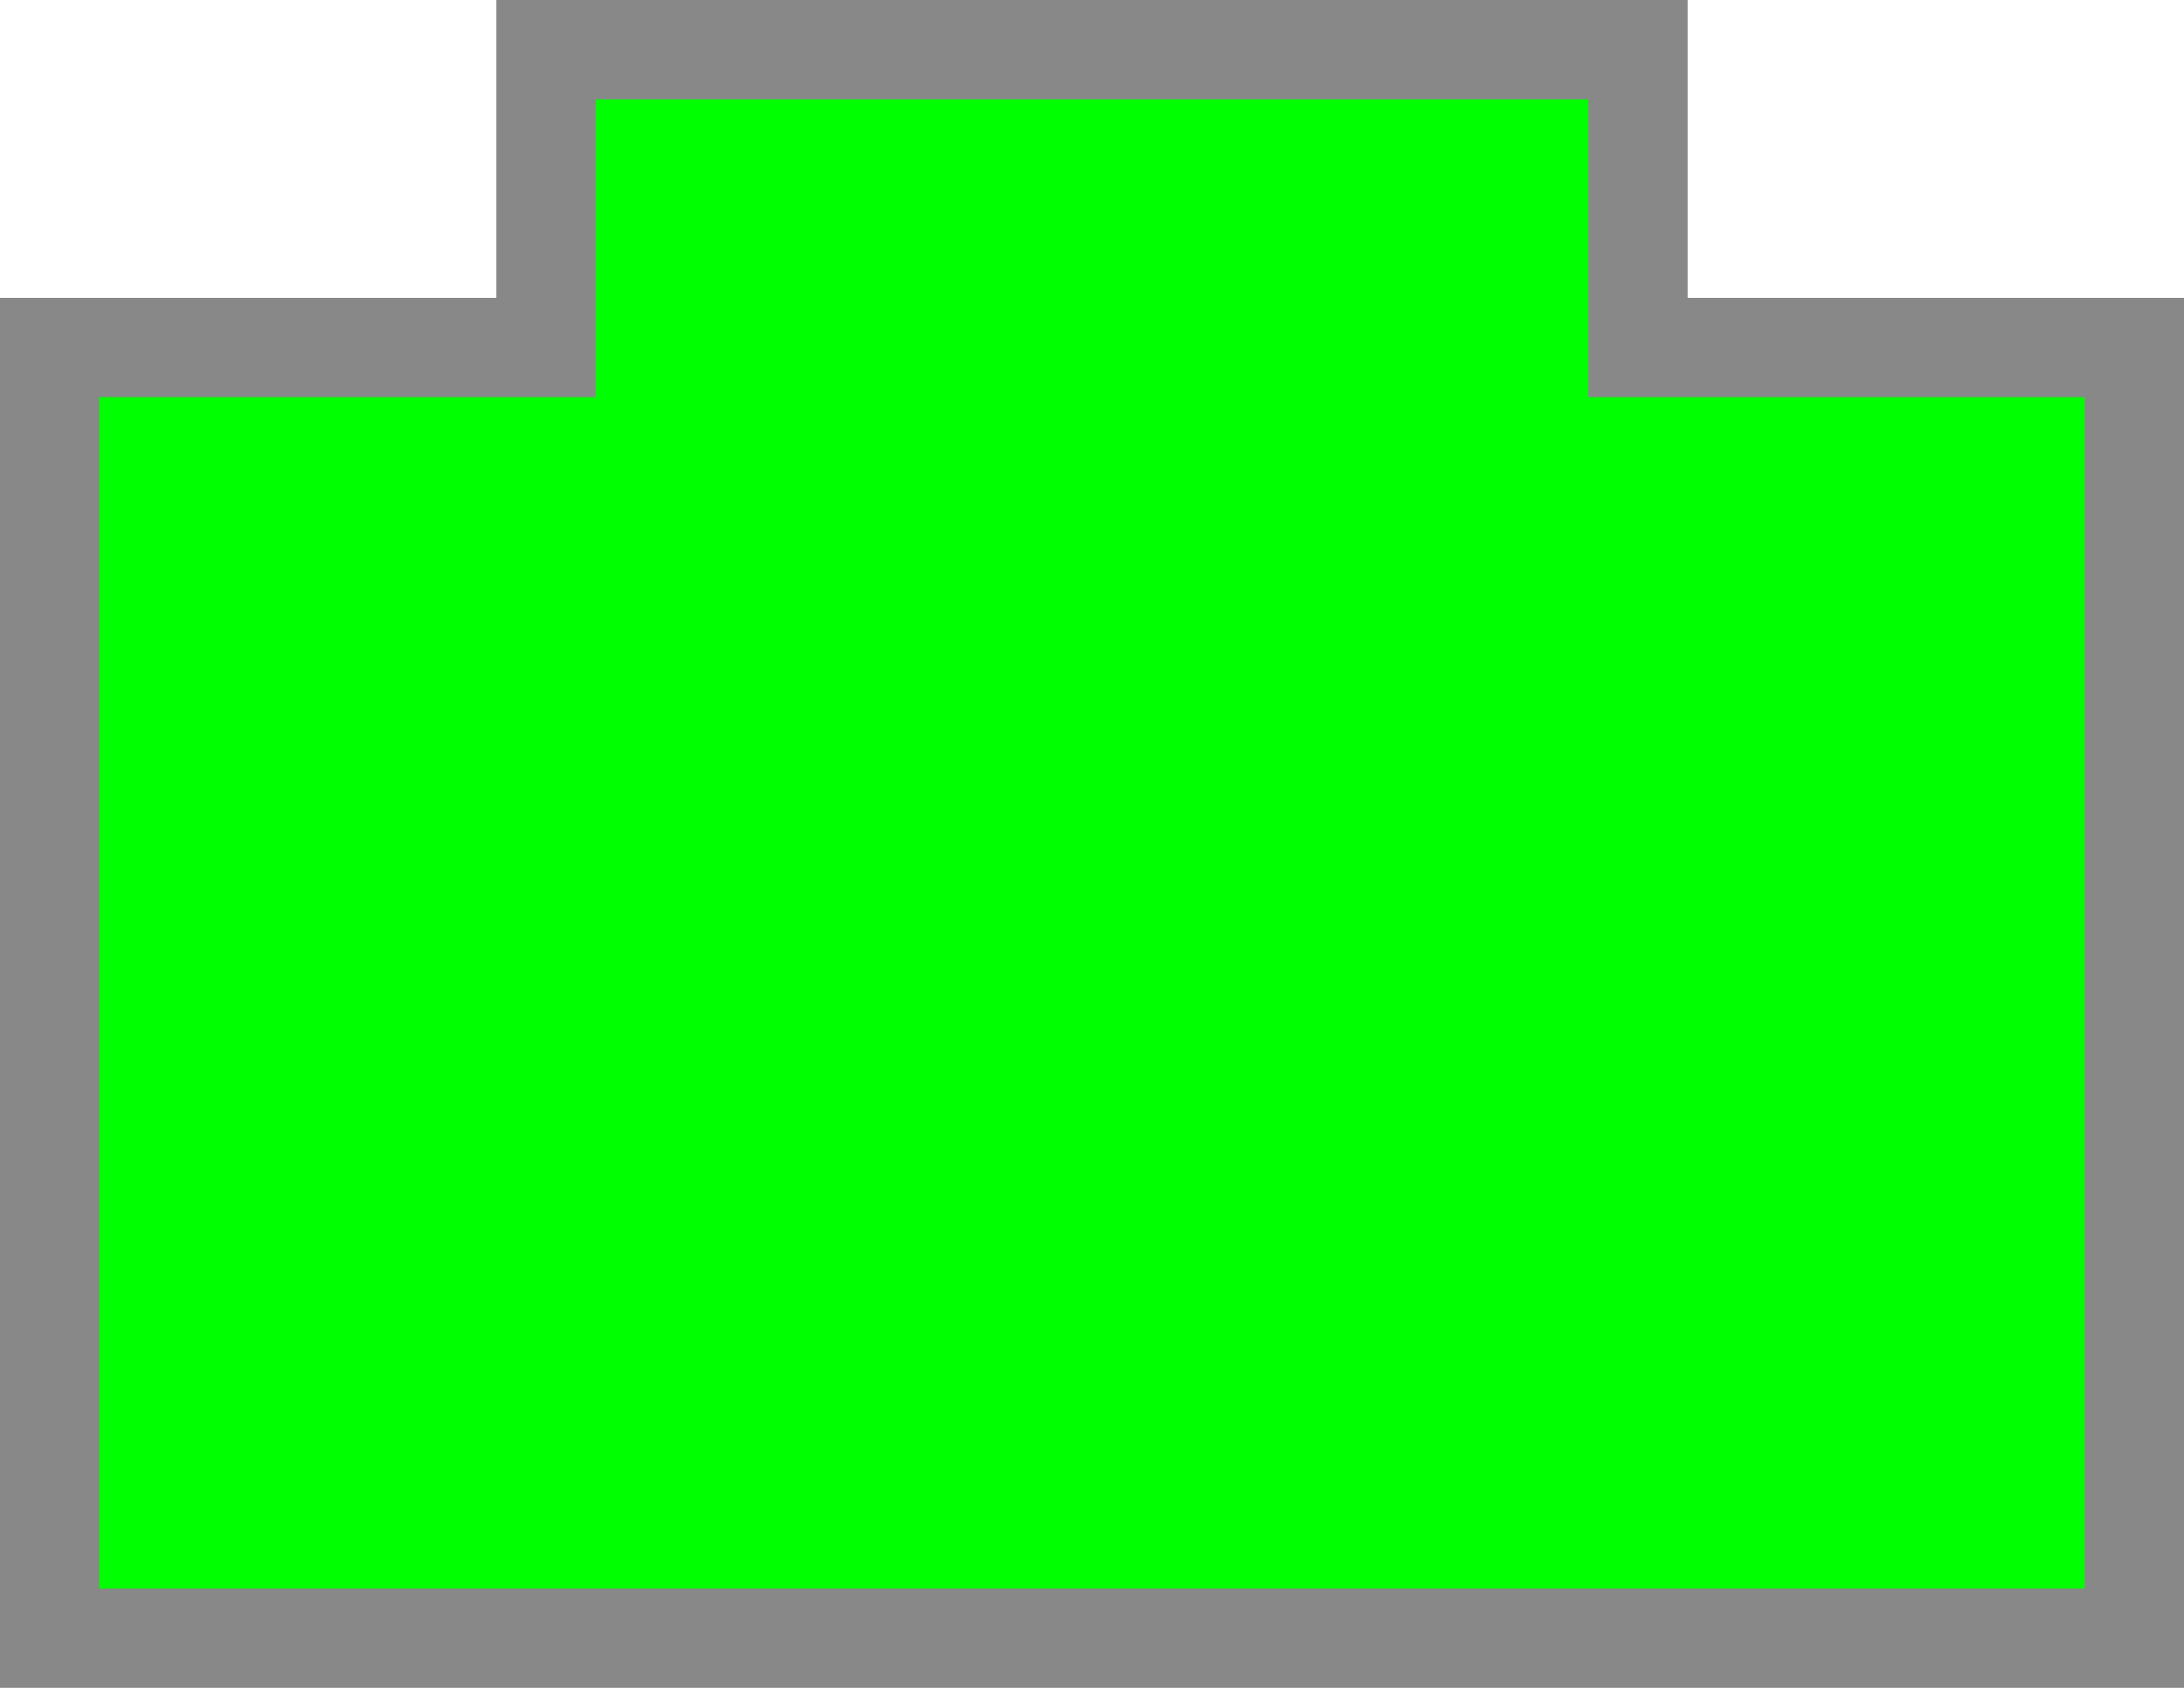 <svg version="1.1" id="_x31_" xmlns="http://www.w3.org/2000/svg" xmlns:xlink="http://www.w3.org/1999/xlink" x="0px" y="0px"
	 width="22px" height="17px" viewBox="0 0 22 17" enable-background="new 0 0 22 17" xml:space="preserve">
<g id="_x31__1_">
	<polygon id="_x31__3_" fill="#00FF00" points="0.5,16.5 0.5,3.5 5.5,3.5 5.5,0.5 16.5,0.5 16.5,3.5 21.5,3.5 21.5,16.5 	"/>
	<path id="_x31__2_" fill="#888888" d="M16,1v2v1h1h4v12H1V4h4h1V3V1H16 M17,0H5v3H0v14h22V3h-5V0L17,0z"/>
</g>
</svg>
